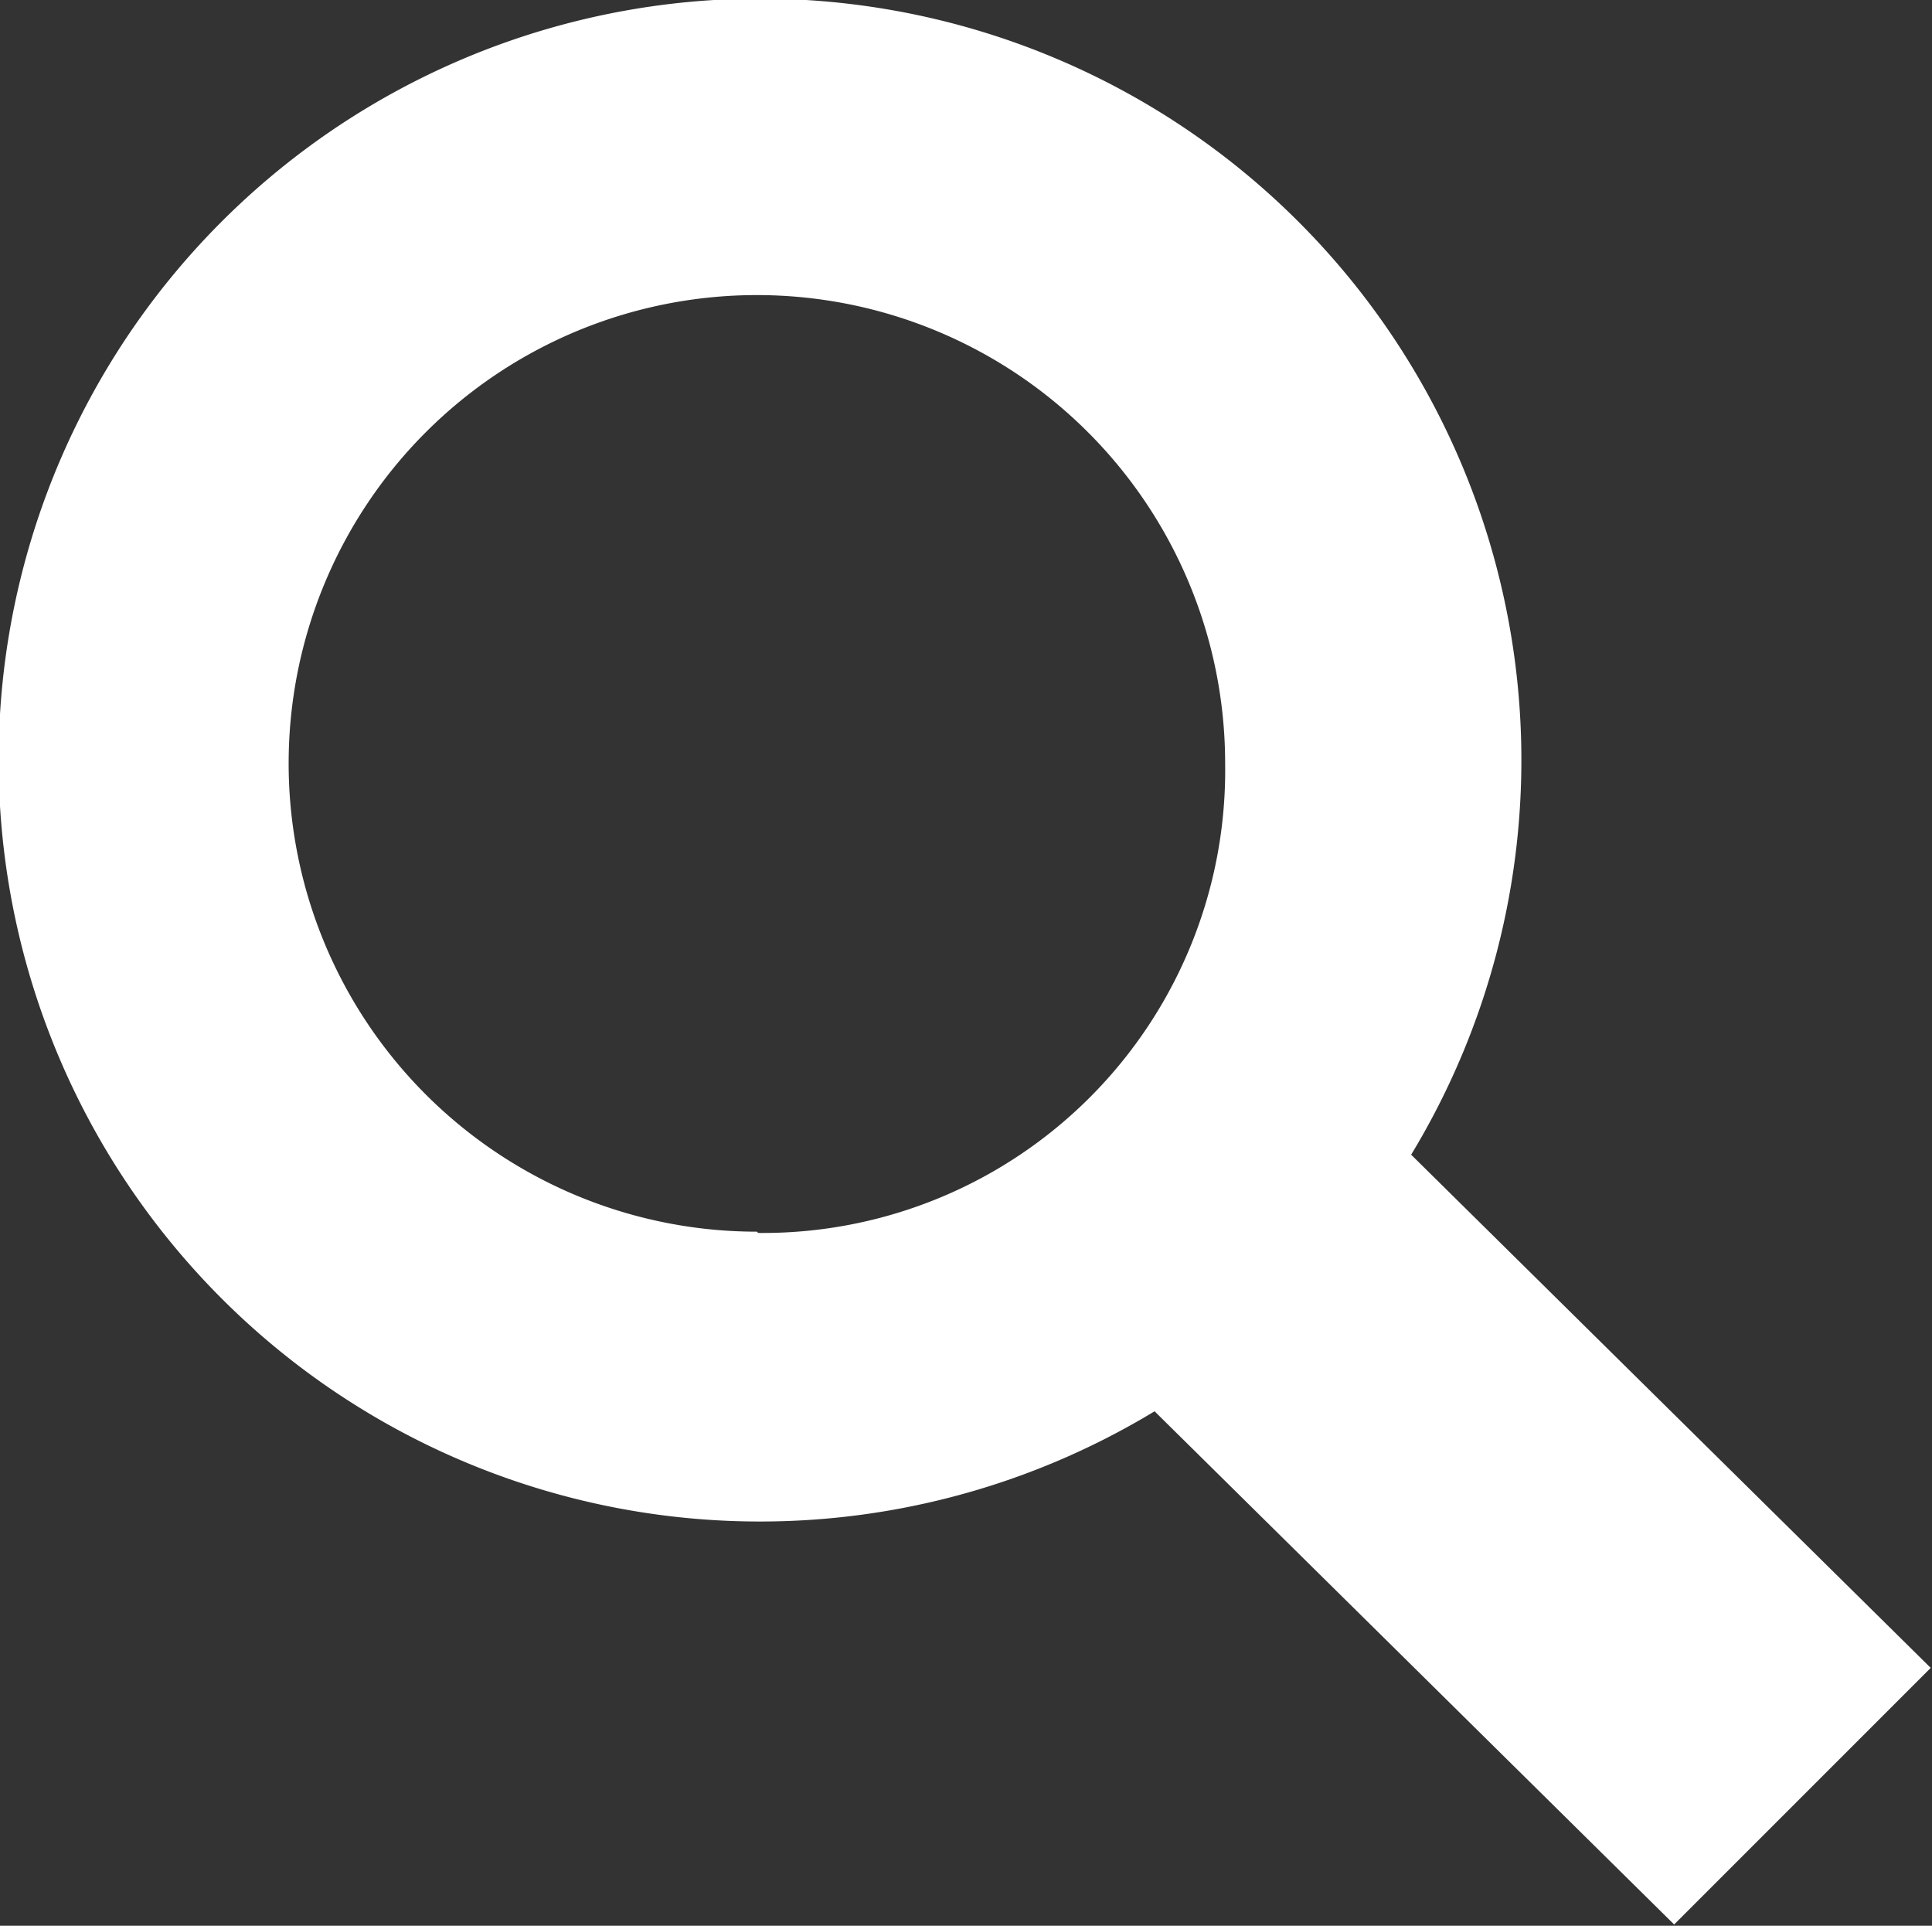 <svg xmlns="http://www.w3.org/2000/svg" viewBox="0 0 30.12 30.02"><rect x="0" y="0" width="30.12" height="30.02" fill="#333333" stroke="none"/><defs><style>.cls-1{fill:#fff;}</style></defs><title>search-night</title><g id="Lager_2" data-name="Lager 2"><g id="Lager_1-2" data-name="Lager 1"><path id="Icon_map-search" data-name="Icon map-search" class="cls-1" d="M22,18a11.87,11.87,0,1,0-4,4l8.1,8,4-4Zm-10.2,1.2a7.3,7.3,0,1,1,7.3-7.3h0A7.21,7.21,0,0,1,11.82,19.22Z"/></g></g></svg>